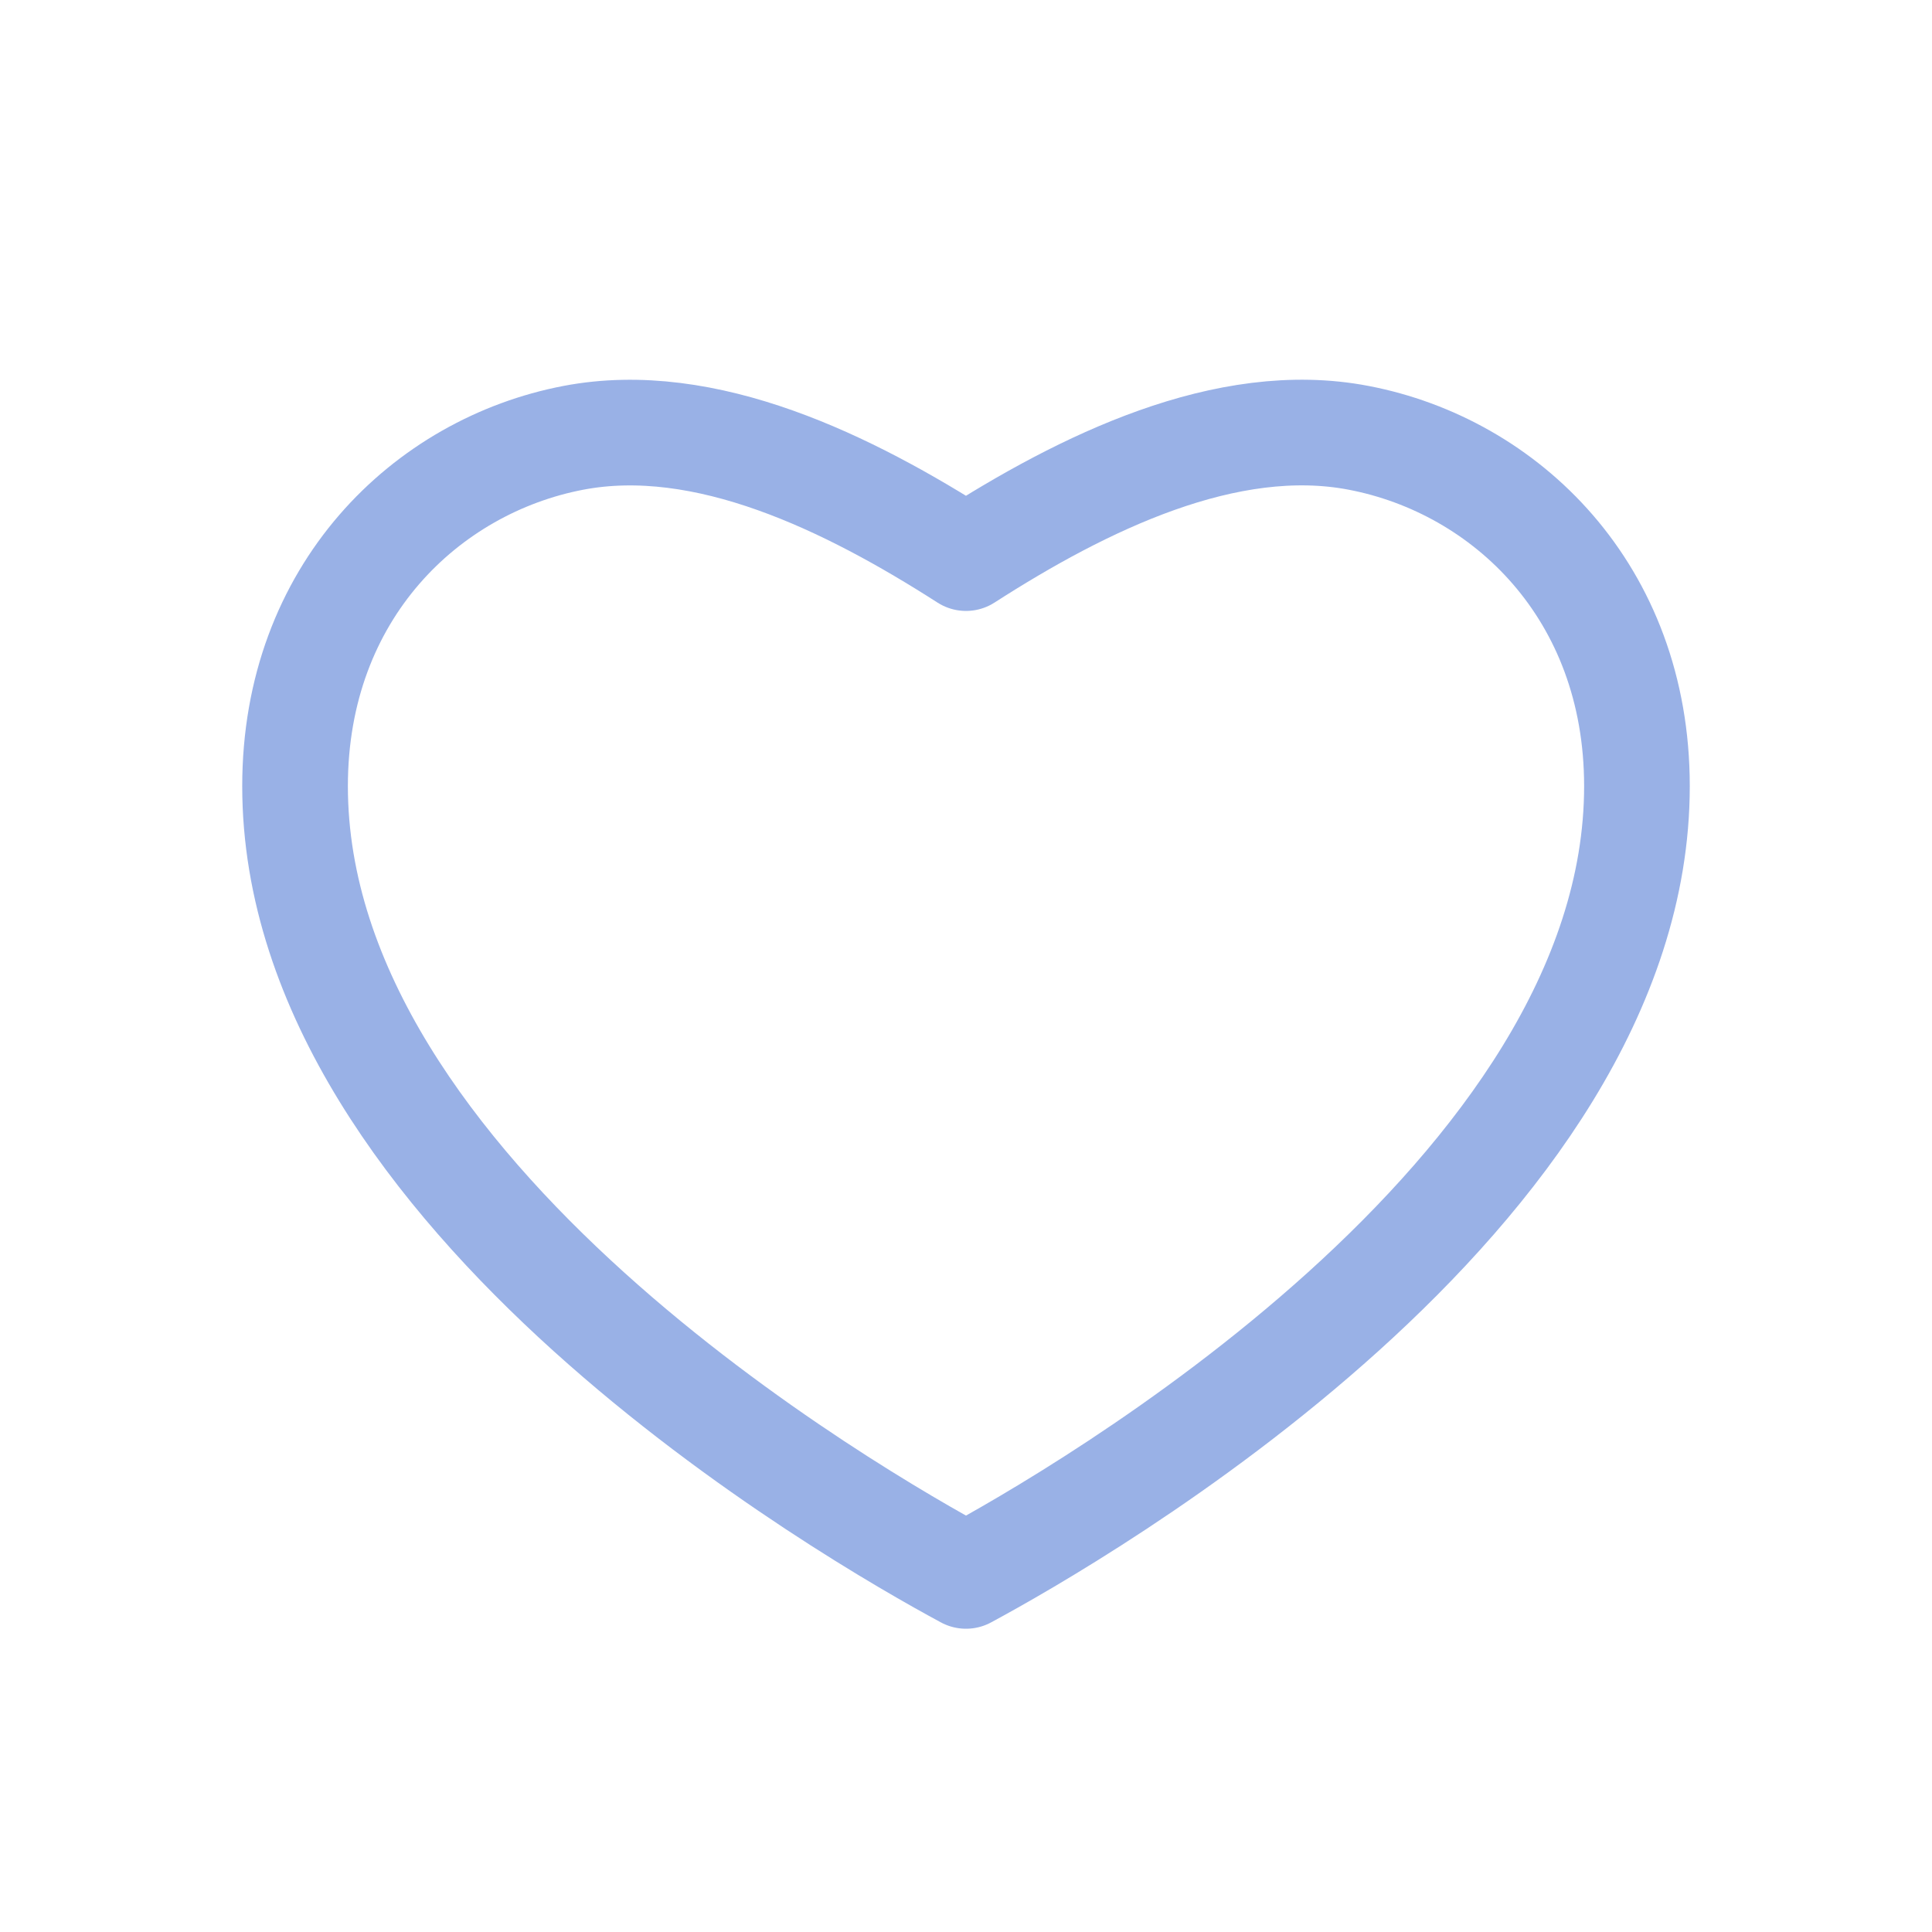 <svg width="32" height="32" viewBox="0 0 32 32" fill="none" xmlns="http://www.w3.org/2000/svg">
<path d="M4.887 13.021C4.887 19.785 14.156 25.109 16 26.102C17.843 25.109 27.113 19.785 27.113 13.021C27.113 9.797 24.934 7.717 22.504 7.252C20.317 6.831 17.94 7.997 16 9.244C14.06 8 11.685 6.833 9.495 7.252C7.066 7.717 4.887 9.8 4.887 13.021Z" stroke="#99B1E6" stroke-width="1.75" stroke-linecap="round" stroke-linejoin="round"/>
</svg>
